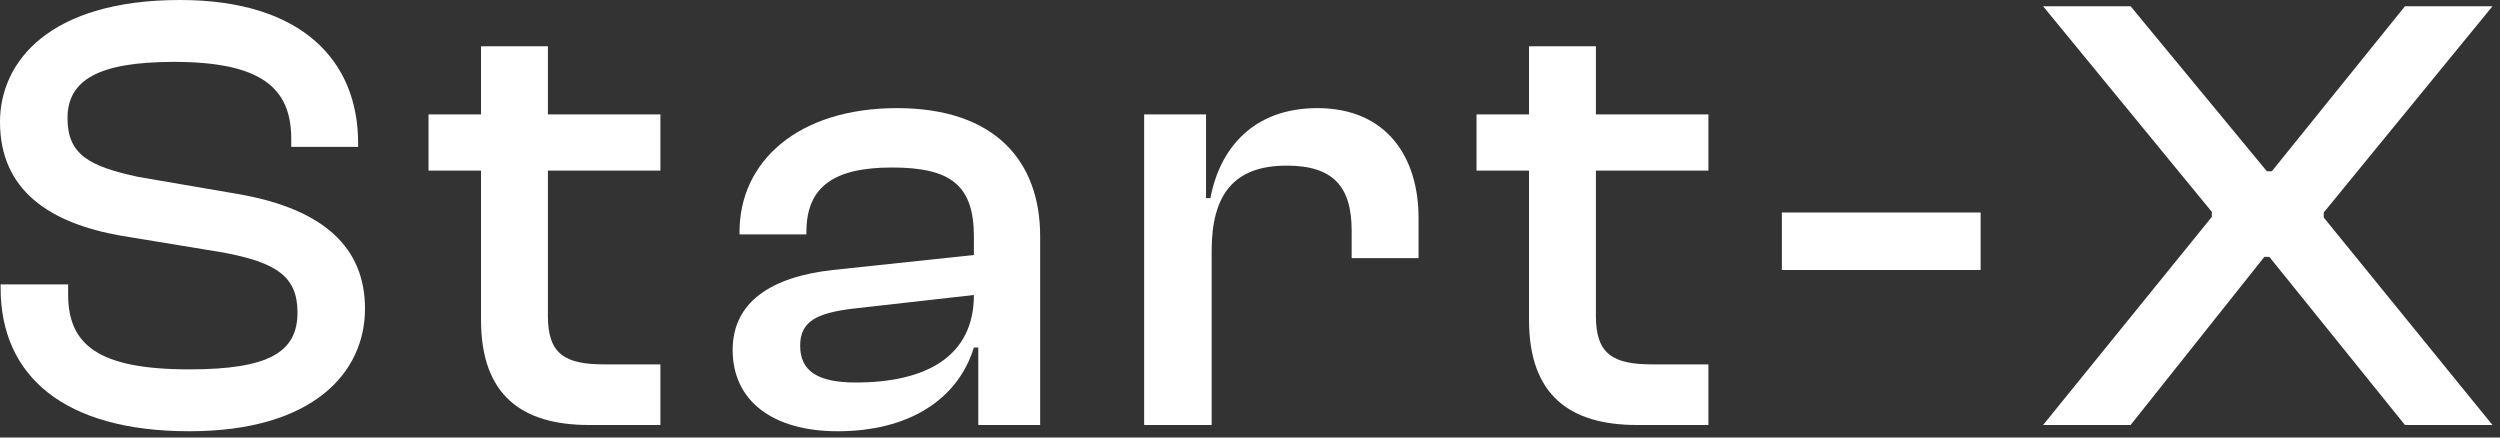 <svg width="80" height="14" viewBox="0 0 80 14" fill="none" xmlns="http://www.w3.org/2000/svg">
<rect x="0" y="0" width="80" height="14" fill="#333333" stroke="none"/>
<path d="M6.06 13.8C2.06 13.8 0.02 12.04 0.02 9.22V9.1H2.18V9.42C2.18 11.02 3.12 11.82 6.06 11.82C8.62 11.82 9.52 11.26 9.52 10C9.52 8.84 8.84 8.4 7.14 8.08L3.86 7.54C1.6 7.14 0 6.1 0 3.9C0 1.96 1.6 0 5.76 0C9.68 0 11.46 1.96 11.46 4.58V4.7H9.32V4.44C9.32 2.8 8.34 1.98 5.56 1.98C3.12 1.98 2.16 2.58 2.16 3.78C2.16 4.94 2.84 5.32 4.42 5.66L7.68 6.22C10.36 6.7 11.68 7.92 11.68 9.88C11.68 11.92 10.02 13.8 6.06 13.8Z" fill="white"/>
<path d="M21.133 13.6H18.853C16.713 13.6 15.393 12.66 15.393 10.24V5.46H13.713V3.66H15.393V1.48H17.533V3.66H21.133V5.46H17.533V10.12C17.533 11.34 18.093 11.66 19.333 11.66H21.133V13.6Z" fill="white"/>
<path d="M26.805 13.8C24.744 13.8 23.445 12.84 23.445 11.2C23.445 9.66 24.684 8.86 26.645 8.64L31.165 8.16V7.58C31.165 5.94 30.445 5.36 28.544 5.36C26.704 5.36 25.805 5.96 25.805 7.42V7.5H23.665V7.42C23.665 5.16 25.544 3.46 28.704 3.46C31.864 3.46 33.285 5.18 33.285 7.56V13.6H31.305V11.12H31.165C30.645 12.8 29.064 13.8 26.805 13.8ZM25.605 11.06C25.605 11.86 26.145 12.24 27.384 12.24C29.645 12.24 31.165 11.4 31.165 9.44L27.265 9.88C26.145 10.02 25.605 10.28 25.605 11.06Z" fill="white"/>
<path d="M38.773 13.6H36.613V3.66H38.593V6.34H38.733C39.033 4.74 40.113 3.46 42.153 3.46C44.413 3.46 45.393 5.08 45.393 6.96V8.26H43.253V7.38C43.253 5.96 42.653 5.3 41.173 5.3C39.473 5.3 38.773 6.24 38.773 8.02V13.6Z" fill="white"/>
<path d="M54.669 13.6H52.389C50.249 13.6 48.929 12.66 48.929 10.24V5.46H47.249V3.66H48.929V1.48H51.069V3.66H54.669V5.46H51.069V10.12C51.069 11.34 51.629 11.66 52.869 11.66H54.669V13.6Z" fill="white"/>
<path d="M63.38 8.64H57.02V6.8H63.38V8.64Z" fill="white"/>
<path d="M68.179 13.6H65.379L70.779 6.94V6.78L65.379 0.2H68.179L72.539 5.48H72.699L76.959 0.2H79.759L74.359 6.8V6.96L79.759 13.6H76.959L72.619 8.22H72.459L68.179 13.6Z" fill="white"/>
</svg>
